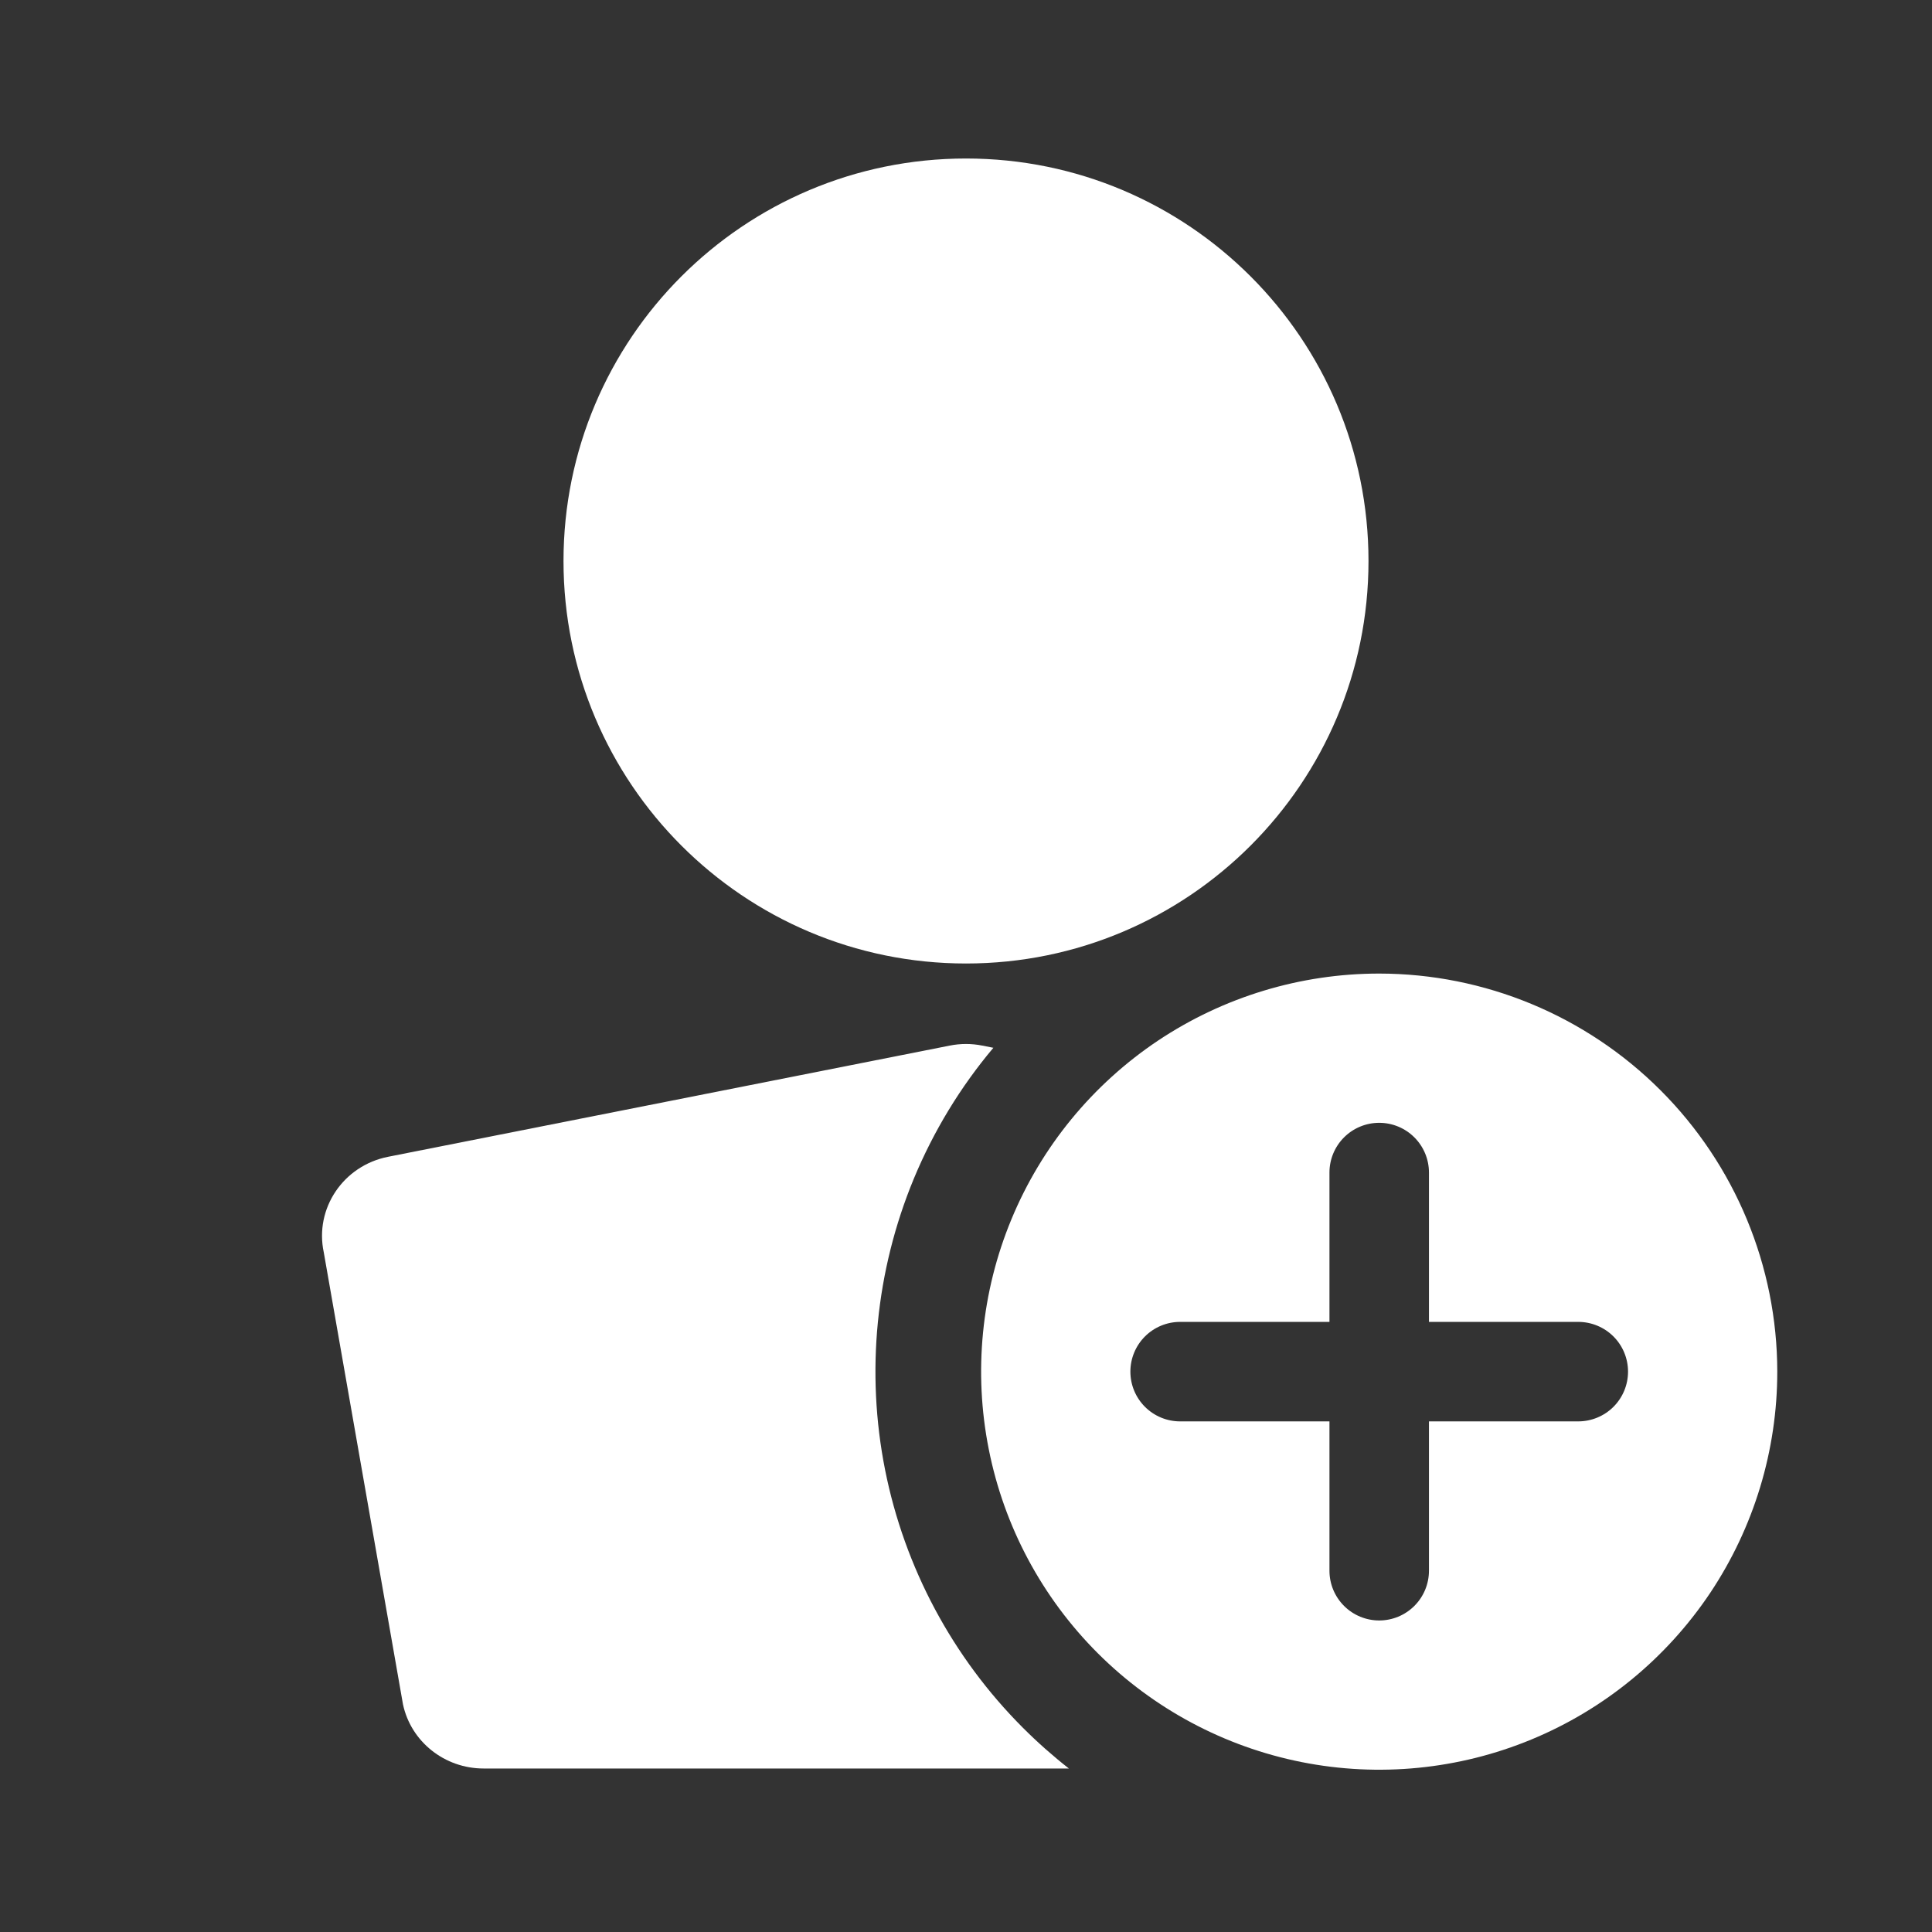 <svg width="24" height="24" viewBox="0 0 24 24" fill="none" xmlns="http://www.w3.org/2000/svg">
<rect x="0" y="0" width="24" height="24" fill="#333333" stroke="none"/>
<path d="M12 11.969C14.761 11.969 17 9.73 17 6.969C17 4.207 14.761 1.969 12 1.969C9.239 1.969 7 4.207 7 6.969C7 9.73 9.239 11.969 12 11.969Z" fill="white"/>
<path d="M4.821 14.37C4.264 14.48 3.906 15.013 4.022 15.557L5.006 21.172C5.105 21.636 5.523 21.969 6.008 21.969H13.278C13.079 21.813 12.888 21.644 12.708 21.464C11.833 20.589 11.237 19.474 10.995 18.26C10.754 17.046 10.878 15.788 11.351 14.644C11.597 14.051 11.931 13.502 12.34 13.016L12.203 12.989C12.069 12.962 11.931 12.962 11.797 12.989L4.821 14.37Z" fill="white"/>
<path fill-rule="evenodd" clip-rule="evenodd" d="M14.385 12.927C15.199 12.384 16.155 12.094 17.133 12.094C18.444 12.095 19.701 12.617 20.628 13.544C21.555 14.471 22.077 15.728 22.078 17.039C22.078 18.017 21.788 18.973 21.245 19.787C20.701 20.6 19.929 21.234 19.025 21.608C18.122 21.982 17.127 22.08 16.168 21.889C15.209 21.698 14.328 21.227 13.636 20.536C12.944 19.844 12.473 18.963 12.283 18.004C12.092 17.044 12.19 16.05 12.564 15.147C12.938 14.243 13.572 13.471 14.385 12.927ZM17.751 17.657H19.605C19.769 17.657 19.927 17.592 20.043 17.476C20.159 17.36 20.224 17.203 20.224 17.039C20.224 16.875 20.159 16.718 20.043 16.602C19.927 16.486 19.769 16.421 19.605 16.421H17.751V14.566C17.751 14.402 17.686 14.245 17.57 14.129C17.454 14.013 17.297 13.948 17.133 13.948C16.969 13.948 16.812 14.013 16.696 14.129C16.58 14.245 16.515 14.402 16.515 14.566V16.421H14.66C14.496 16.421 14.339 16.486 14.223 16.602C14.107 16.718 14.042 16.875 14.042 17.039C14.042 17.203 14.107 17.36 14.223 17.476C14.339 17.592 14.496 17.657 14.66 17.657H16.515V19.512C16.515 19.676 16.58 19.833 16.696 19.949C16.812 20.065 16.969 20.13 17.133 20.13C17.297 20.13 17.454 20.065 17.57 19.949C17.686 19.833 17.751 19.676 17.751 19.512V17.657Z" fill="white"/>
</svg>
